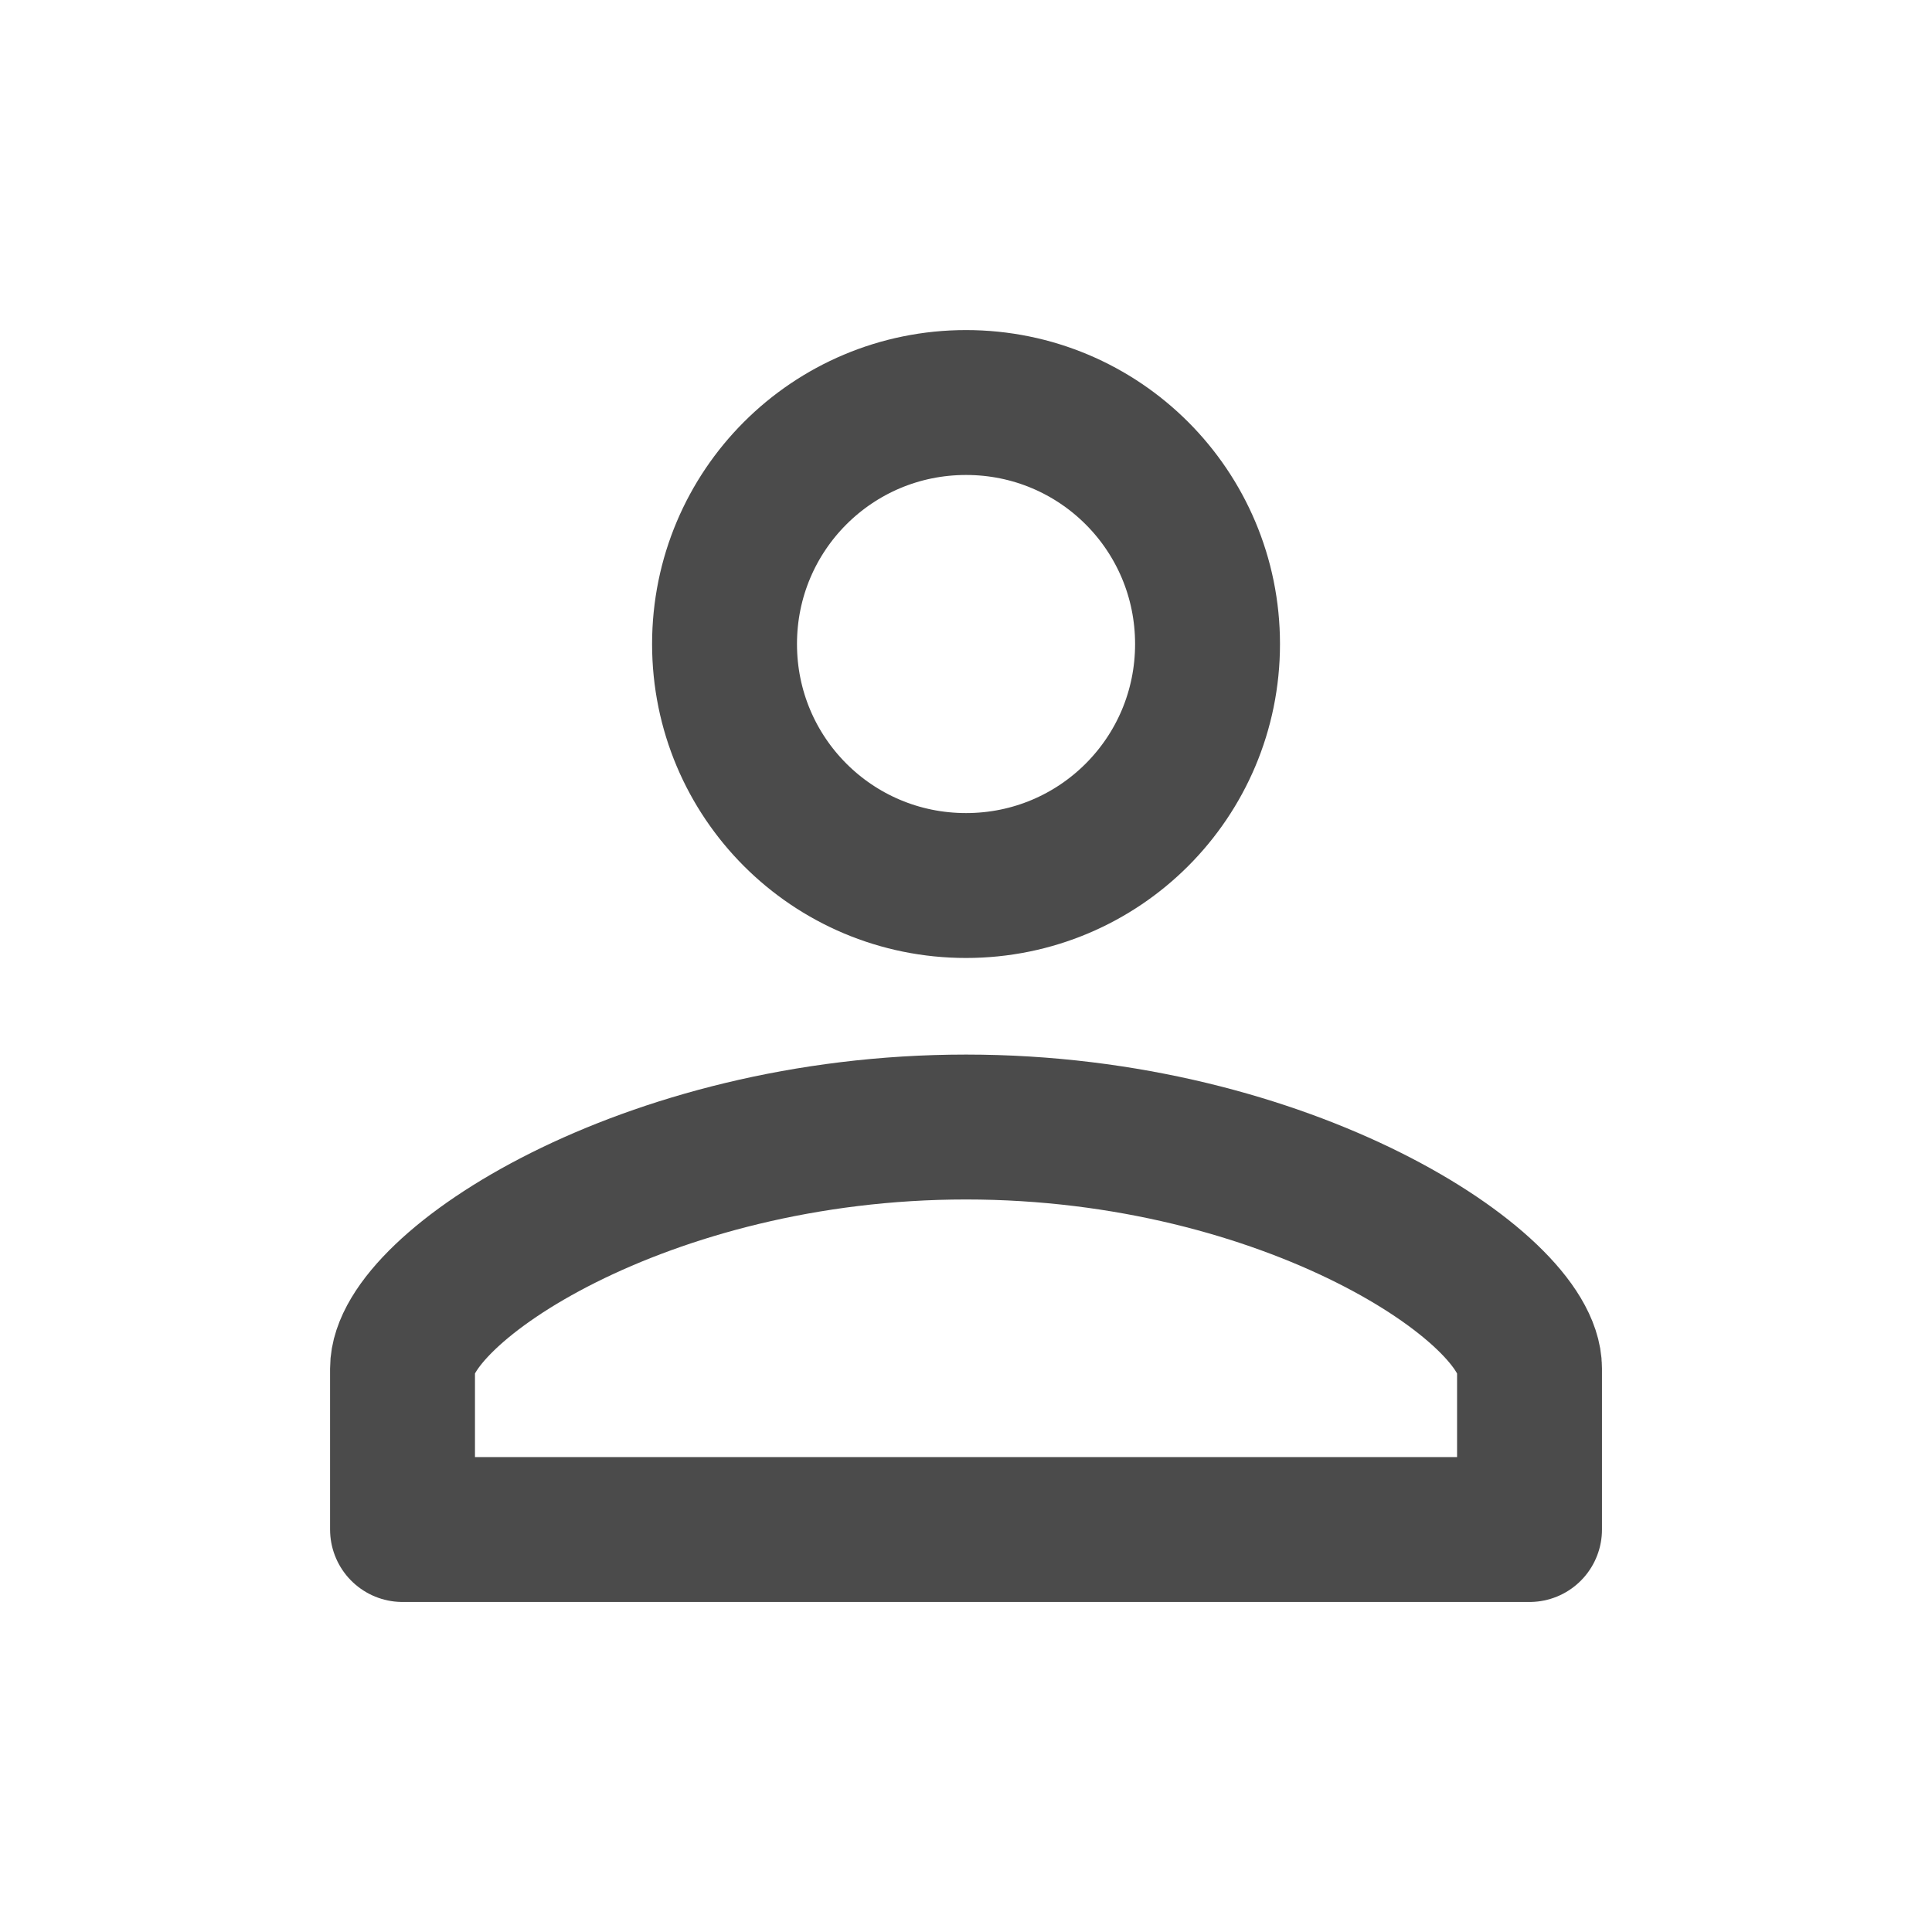 <svg width="211" height="211" viewBox="0 0 211 211" fill="none" xmlns="http://www.w3.org/2000/svg">
    <path d="M105.504 43.961C120.098 43.961 131.879 55.742 131.879 70.336C131.879 84.93 120.098 96.711 105.504 96.711C90.91 96.711 79.129 84.93 79.129 70.336C79.129 55.742 90.91 43.961 105.504 43.961Z" stroke="#4B4B4B" stroke-width="15.825" stroke-linecap="round" stroke-linejoin="round"/>
    <path d="M105.503 123.086C140.669 123.086 167.044 140.669 167.044 149.461V167.044H43.961V149.461C43.961 140.669 70.336 123.086 105.503 123.086Z" stroke="#4B4B4B" stroke-width="15.825" stroke-linecap="round" stroke-linejoin="round"/>
</svg>
